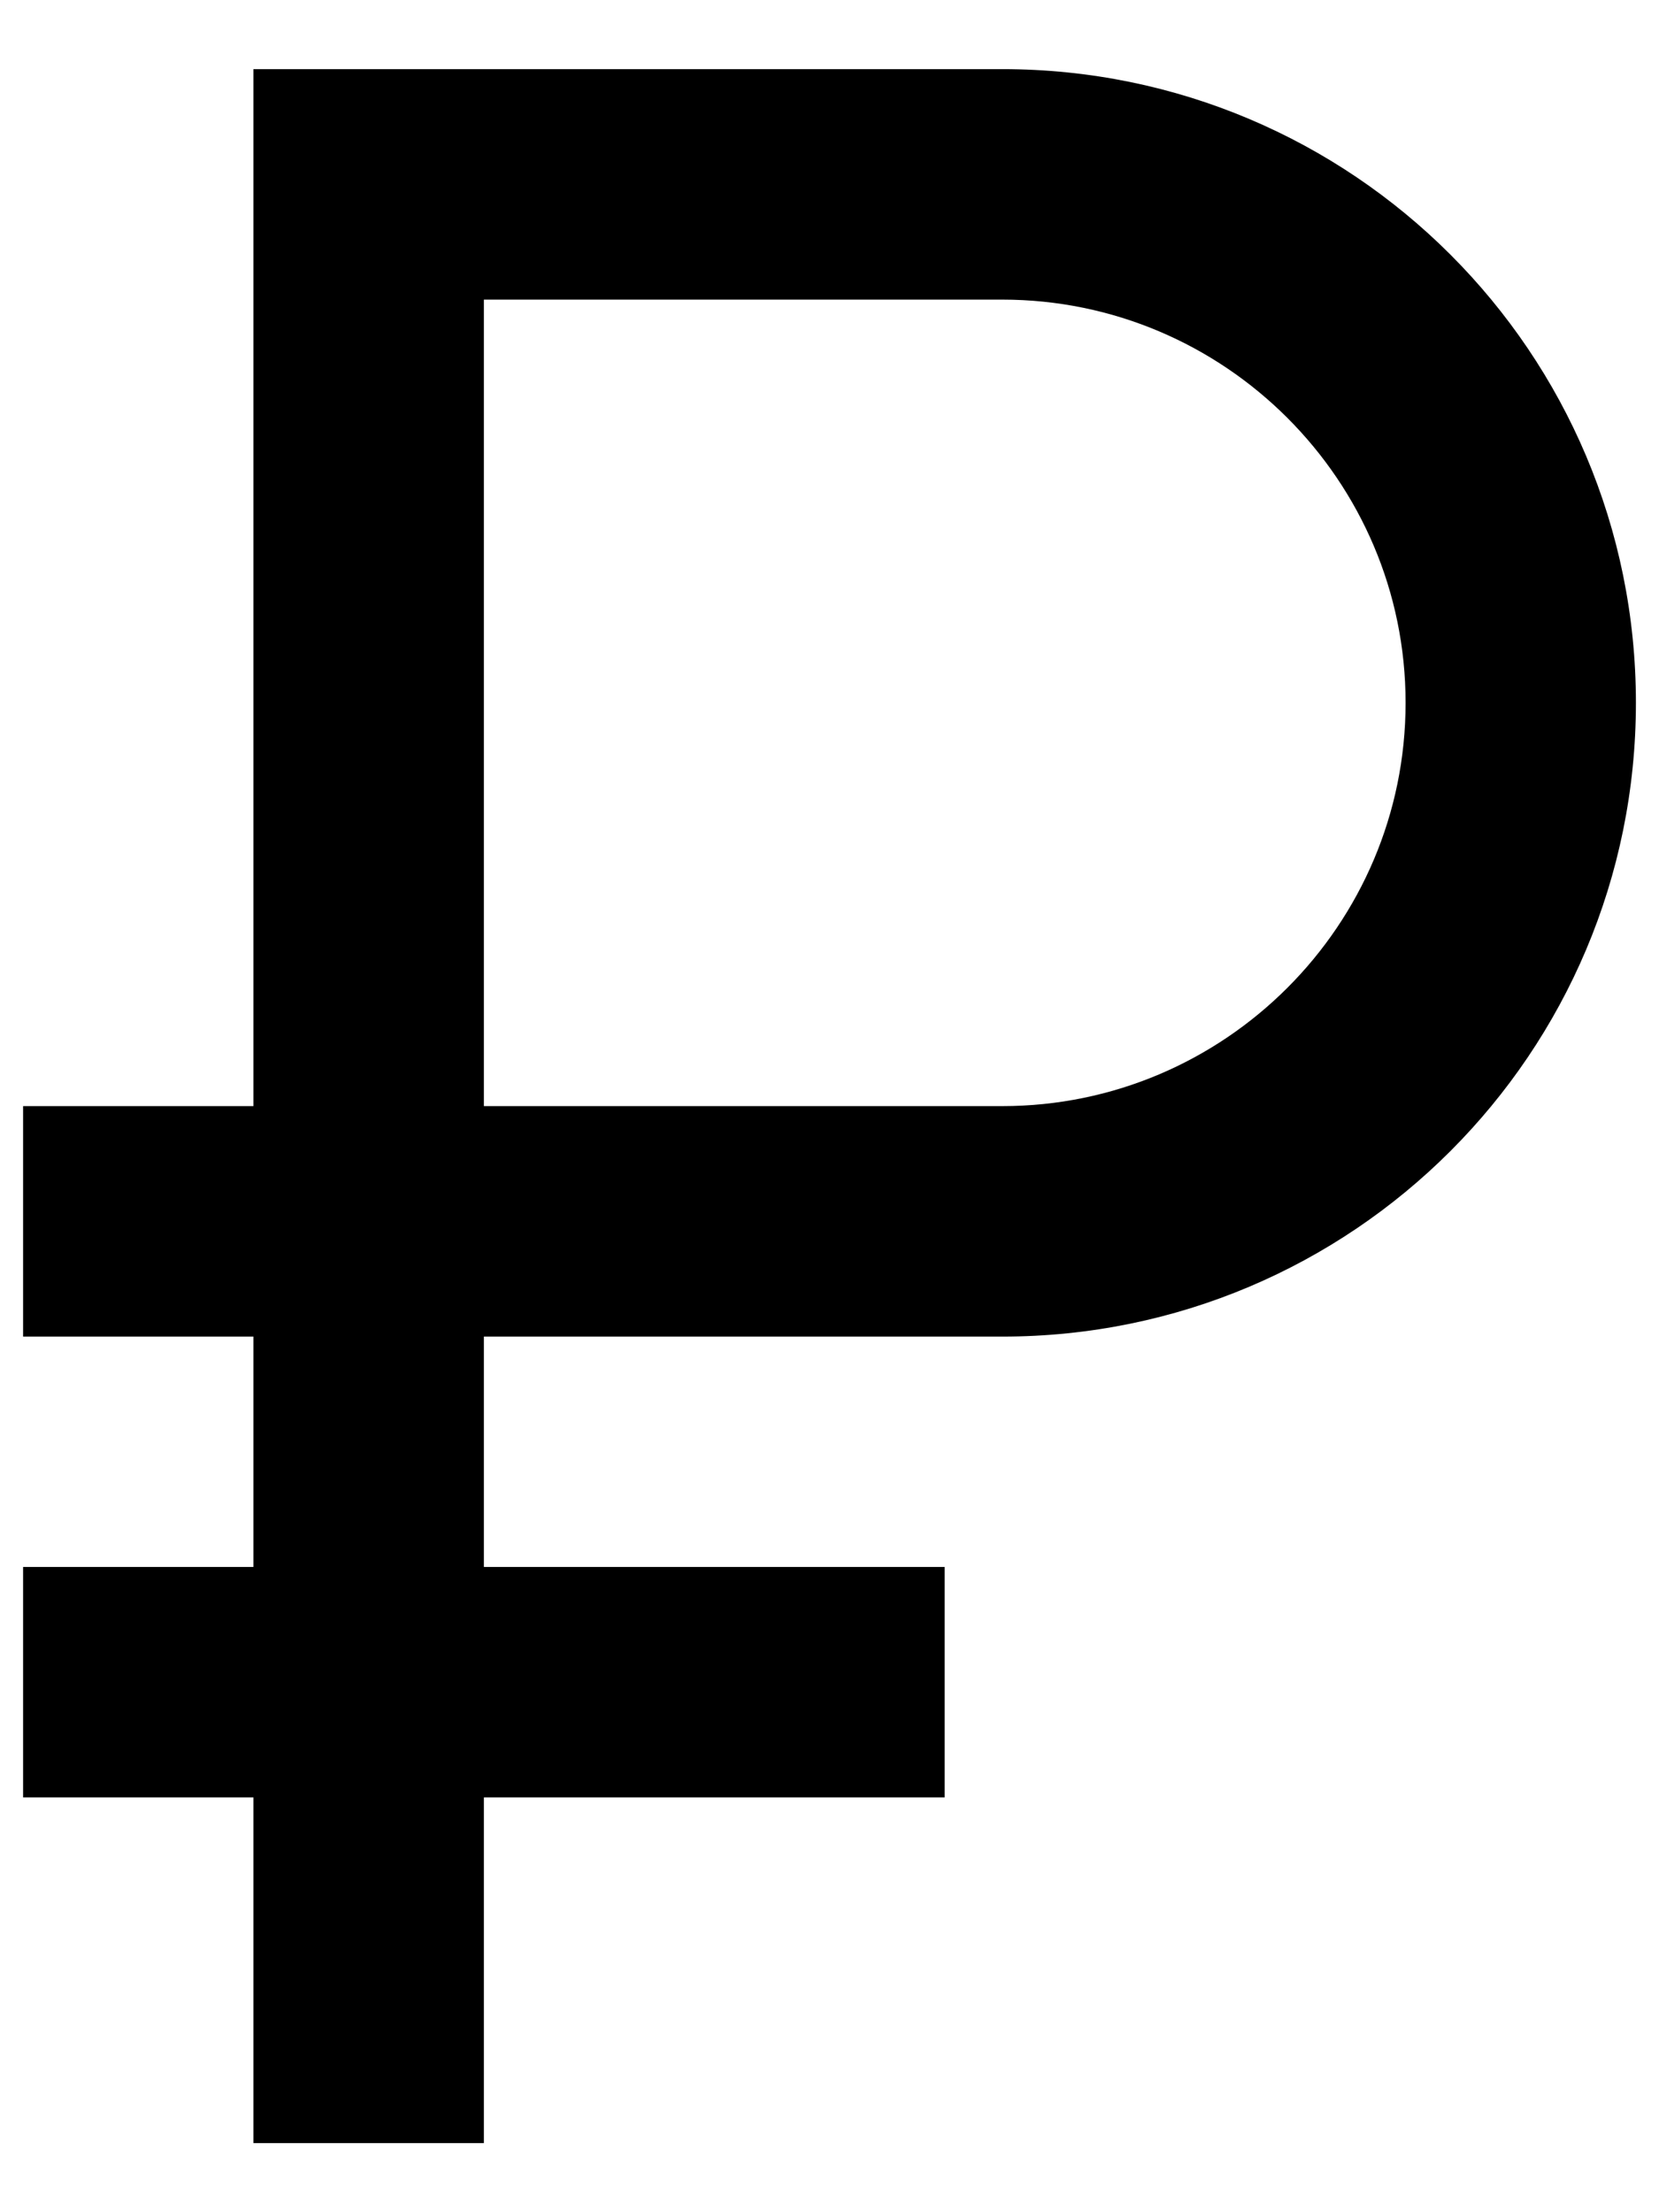 <svg width="12" height="16" viewBox="0 0 12 16" fill="none" xmlns="http://www.w3.org/2000/svg">
<path d="M7.25 0.5H1.833V8H0.167V9.667H1.833V11.333H0.167V13H1.833V15.5H3.5V13H6.833V11.333H3.5V9.667H7.25C9.783 9.667 11.833 7.617 11.833 5.083C11.833 2.55 9.783 0.5 7.25 0.5ZM7.25 8H3.5V2.167H7.25C8.858 2.167 10.167 3.475 10.167 5.083C10.167 6.692 8.858 8 7.25 8Z" fill="black"/>
</svg>
